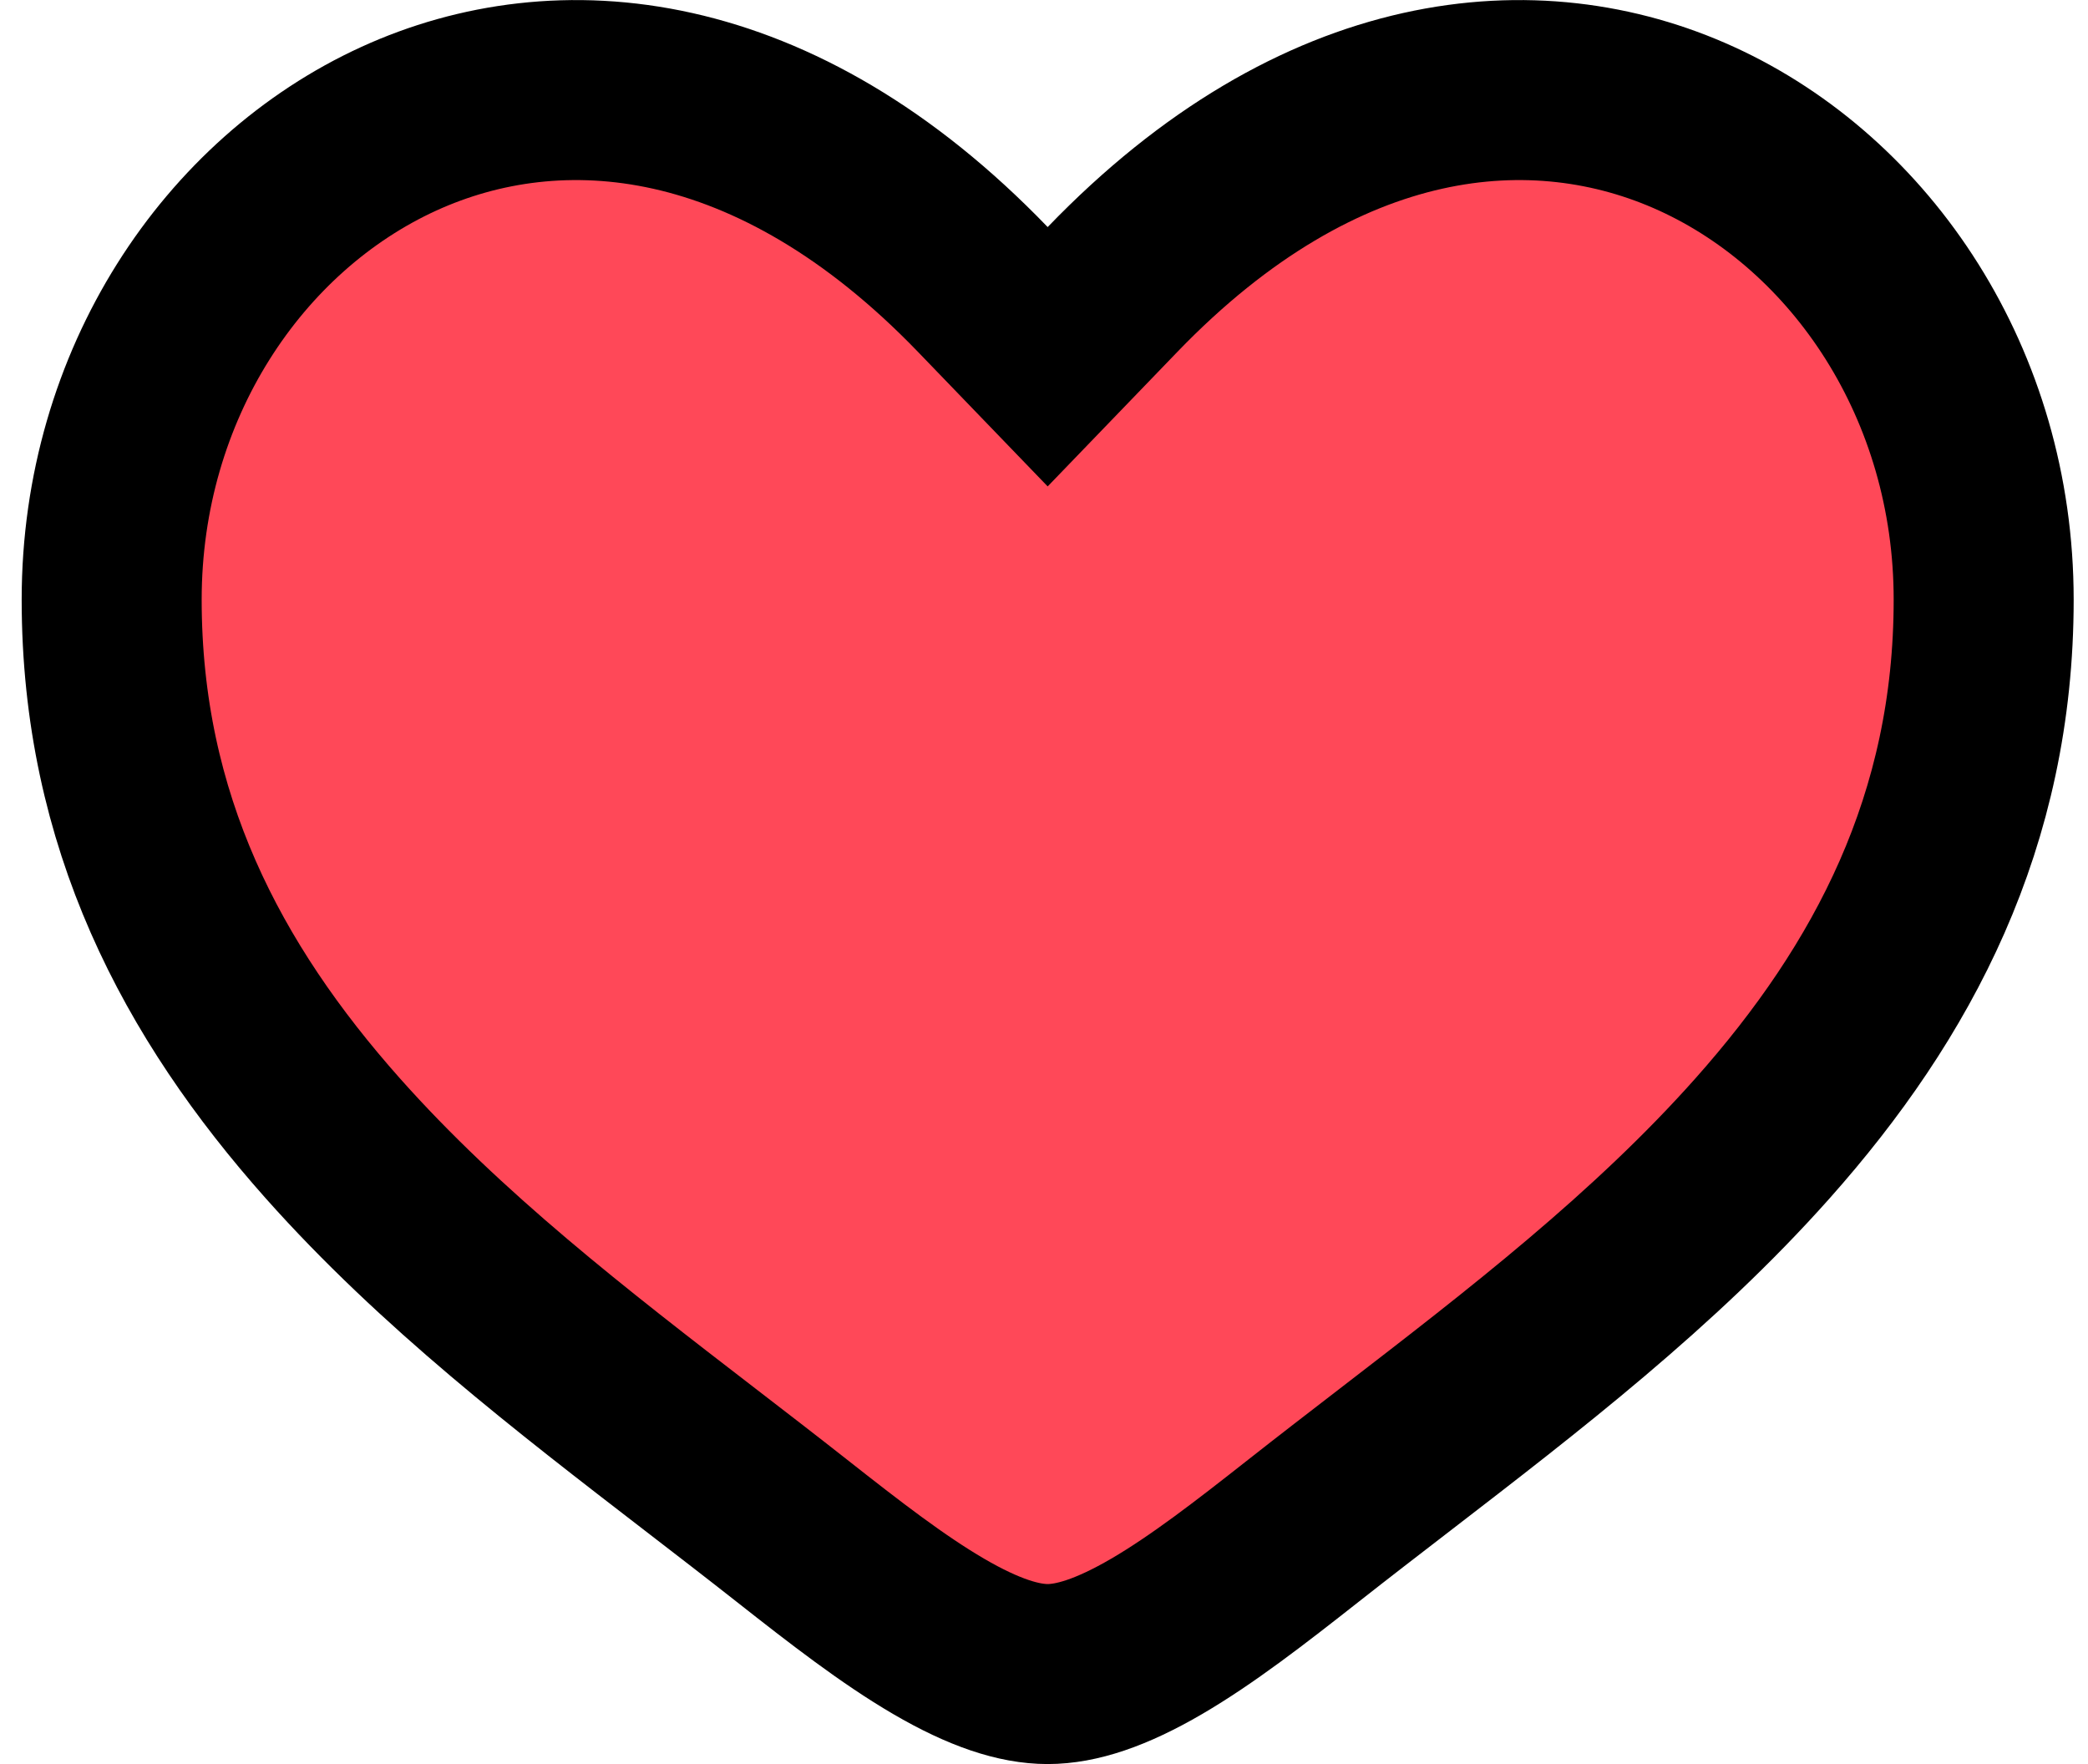 <svg width="58" height="49" viewBox="0 0 58 49" fill="none" xmlns="http://www.w3.org/2000/svg">
<path d="M27.302 8.042L29.102 9.909L30.902 8.042C36.674 2.052 42.685 1.55 47.123 3.575C51.717 5.673 55.102 10.674 55.102 16.657C55.102 22.797 52.591 27.535 48.958 31.621C45.955 34.998 42.323 37.794 38.751 40.545C37.899 41.201 37.05 41.855 36.214 42.513C34.712 43.696 33.394 44.715 32.13 45.453C30.866 46.191 29.893 46.5 29.102 46.5C28.31 46.5 27.337 46.191 26.073 45.453C24.809 44.715 23.491 43.696 21.989 42.513C21.153 41.855 20.304 41.201 19.452 40.545C15.88 37.794 12.249 34.998 9.246 31.621C5.612 27.535 3.102 22.797 3.102 16.657C3.102 10.674 6.487 5.673 11.081 3.575C15.518 1.55 21.529 2.052 27.302 8.042Z" fill="#FF4858" stroke="black" stroke-width="5"/>
</svg>
